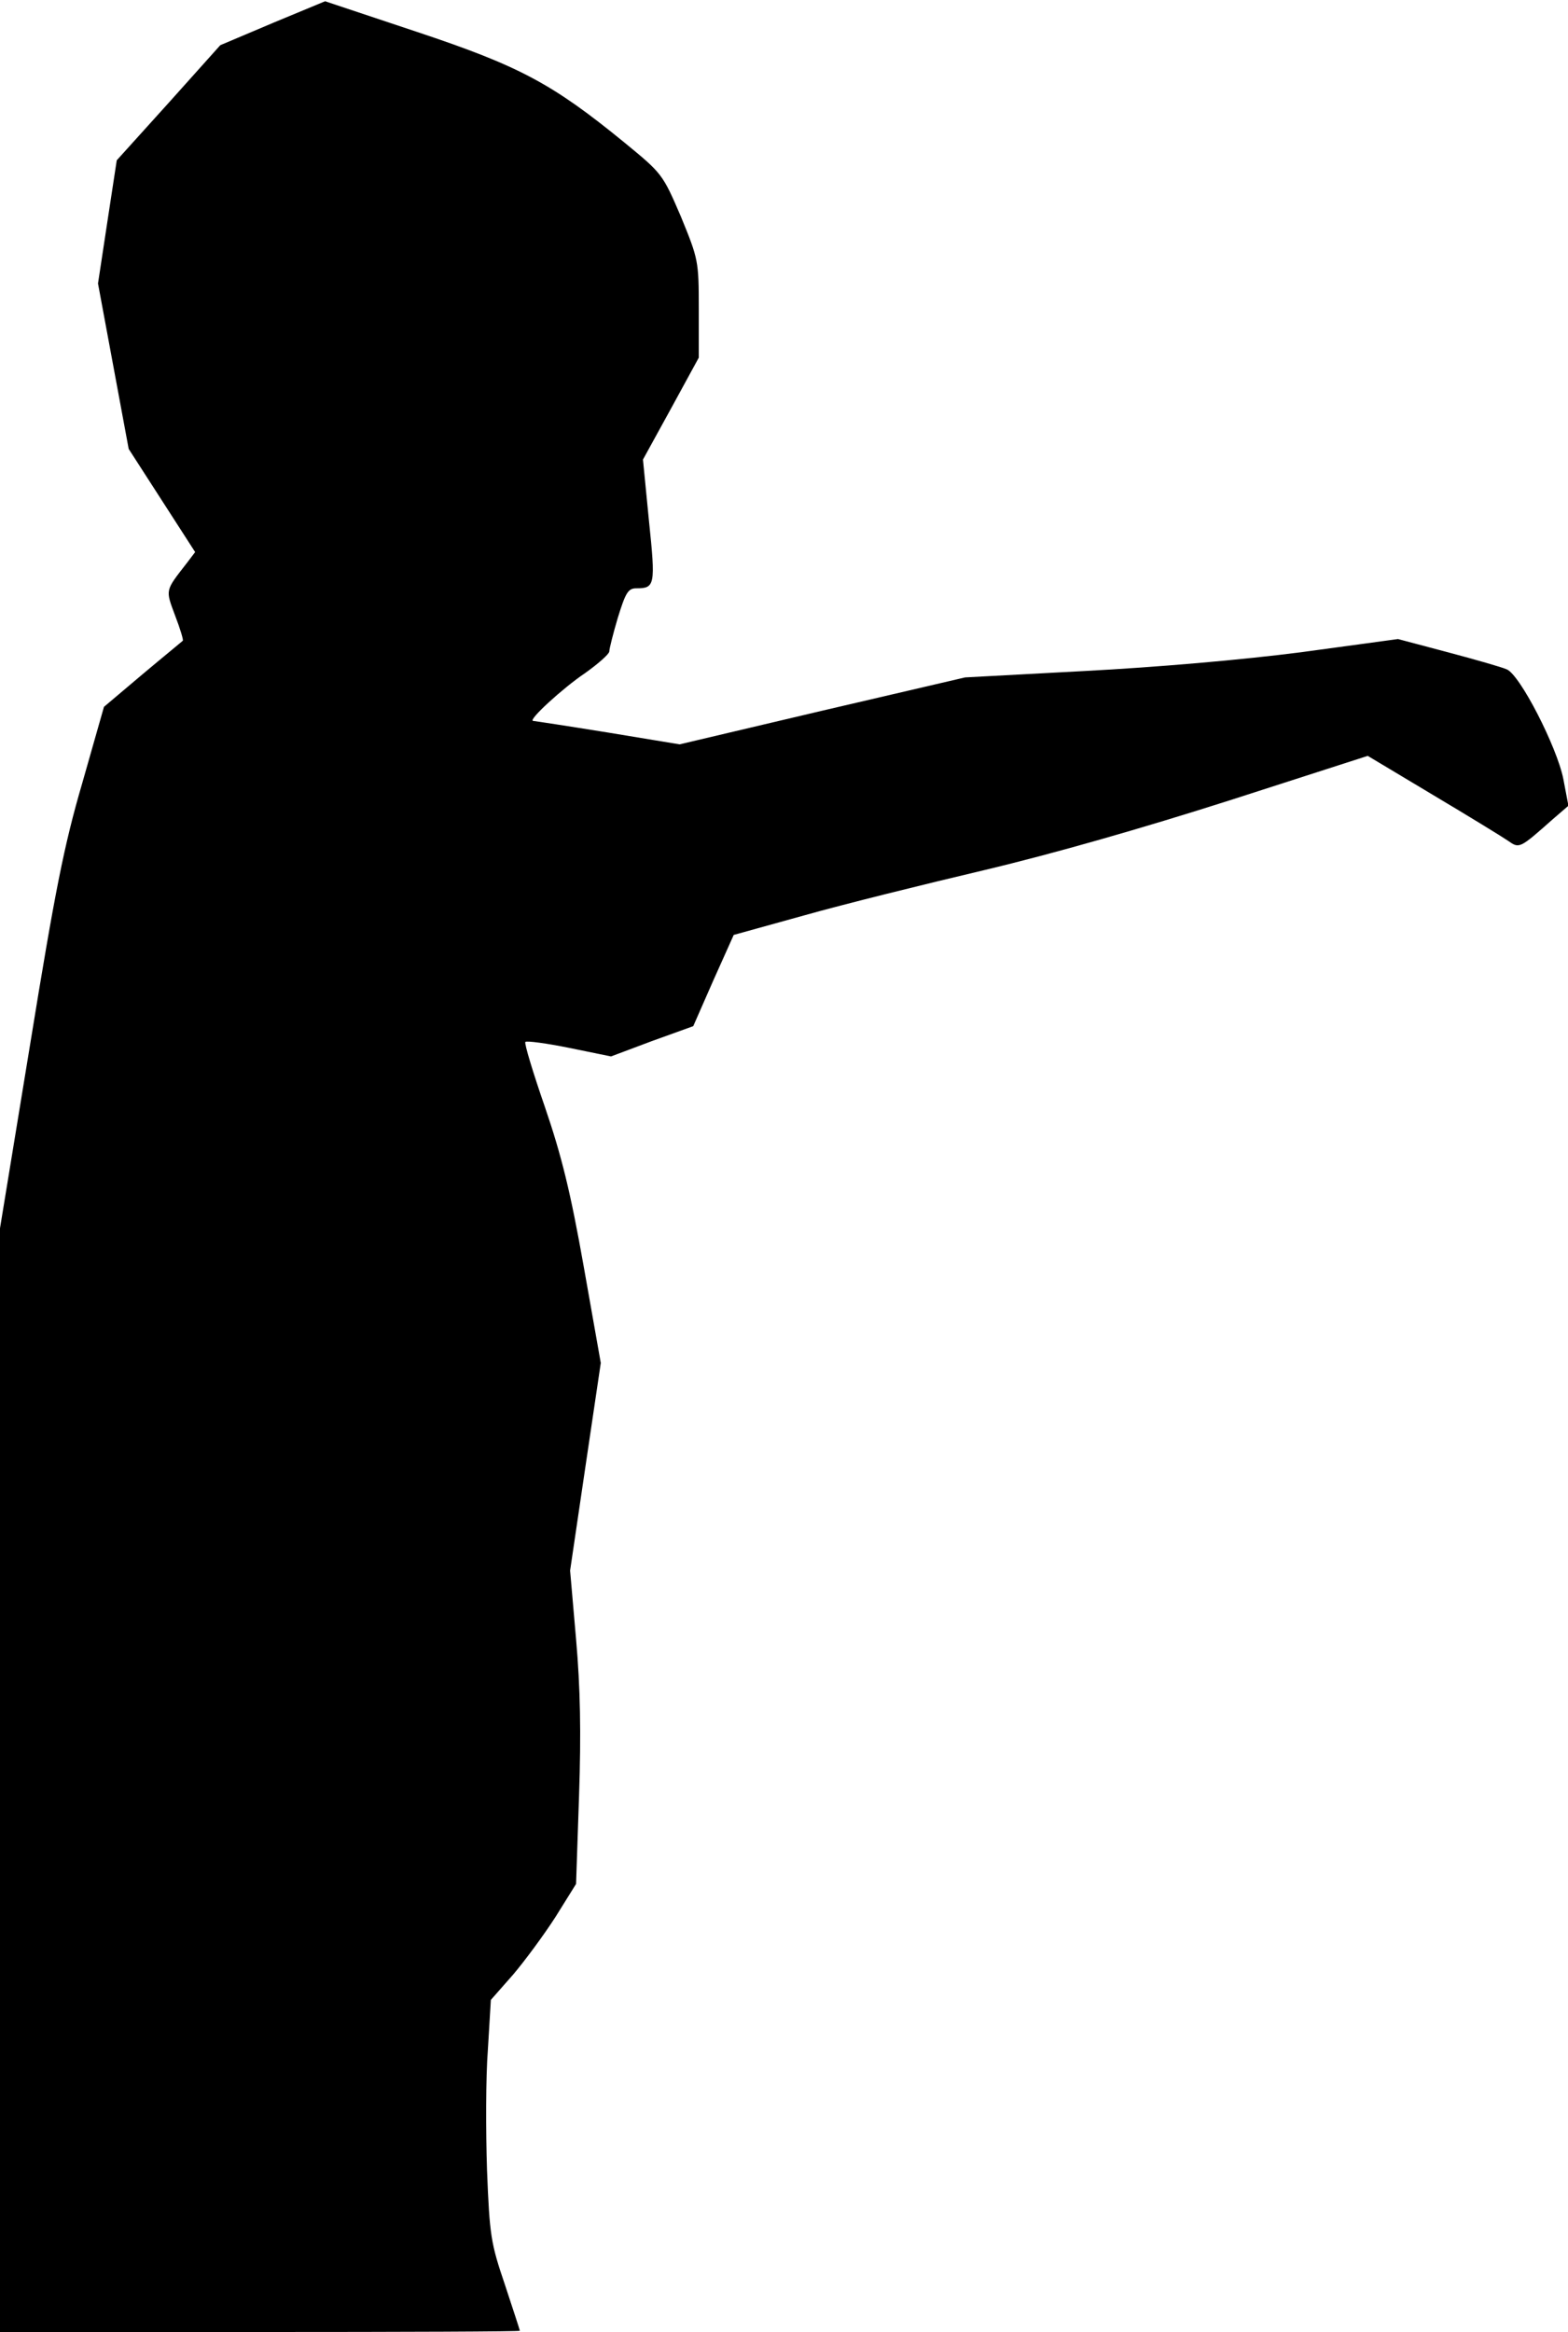 <?xml version="1.0" standalone="no"?>
<!DOCTYPE svg PUBLIC "-//W3C//DTD SVG 20010904//EN"
 "http://www.w3.org/TR/2001/REC-SVG-20010904/DTD/svg10.dtd">
<svg version="1.0" xmlns="http://www.w3.org/2000/svg"
 width="368pt" height="547pt" viewBox="0 0 368 547"
 preserveAspectRatio="xMidYMid meet">
<g transform="translate(0,547) scale(0.1,-0.1)"
fill="#000000" stroke="none">
<path fill="#000000" stroke="none" d="M640 5416 l-123 -52 -121 -135 -122
-135 -22 -144 -22 -145 36 -194 36 -194 78 -121 78 -121 -19 -25 c-52 -67 -51
-62 -28 -124 12 -31 20 -58 18 -59 -2 -2 -45 -37 -95 -79 l-90 -76 -51 -179
c-43 -147 -64 -254 -122 -611 l-71 -433 0 -1294 0 -1295 610 0 c336 0 610 1
610 3 0 2 -16 50 -35 108 -33 97 -36 115 -42 269 -3 91 -3 218 2 282 l7 117
52 59 c28 33 73 94 100 136 l48 77 7 207 c5 148 3 253 -7 367 l-14 161 36 244
36 243 -40 226 c-31 175 -52 260 -91 374 -28 81 -49 150 -46 153 3 3 49 -3
103 -14 l98 -20 96 36 97 35 47 107 48 107 166 46 c92 26 282 73 422 106 164
39 370 98 577 164 l323 104 152 -91 c84 -50 164 -99 177 -108 27 -19 27 -19
106 51 l36 31 -12 63 c-15 75 -102 245 -133 257 -11 5 -74 23 -138 40 l-117
31 -228 -31 c-140 -18 -337 -35 -508 -44 l-280 -15 -335 -78 -335 -79 -170 28
c-93 15 -172 27 -174 27 -12 2 70 77 122 112 31 22 57 45 57 51 0 6 9 42 20
79 18 58 24 69 43 69 44 0 46 6 30 159 l-14 143 66 120 65 119 0 115 c0 112
-1 116 -42 216 -43 100 -44 101 -133 174 -169 138 -246 179 -486 259 l-216 72
-123 -51z"/>
</g>
</svg>
